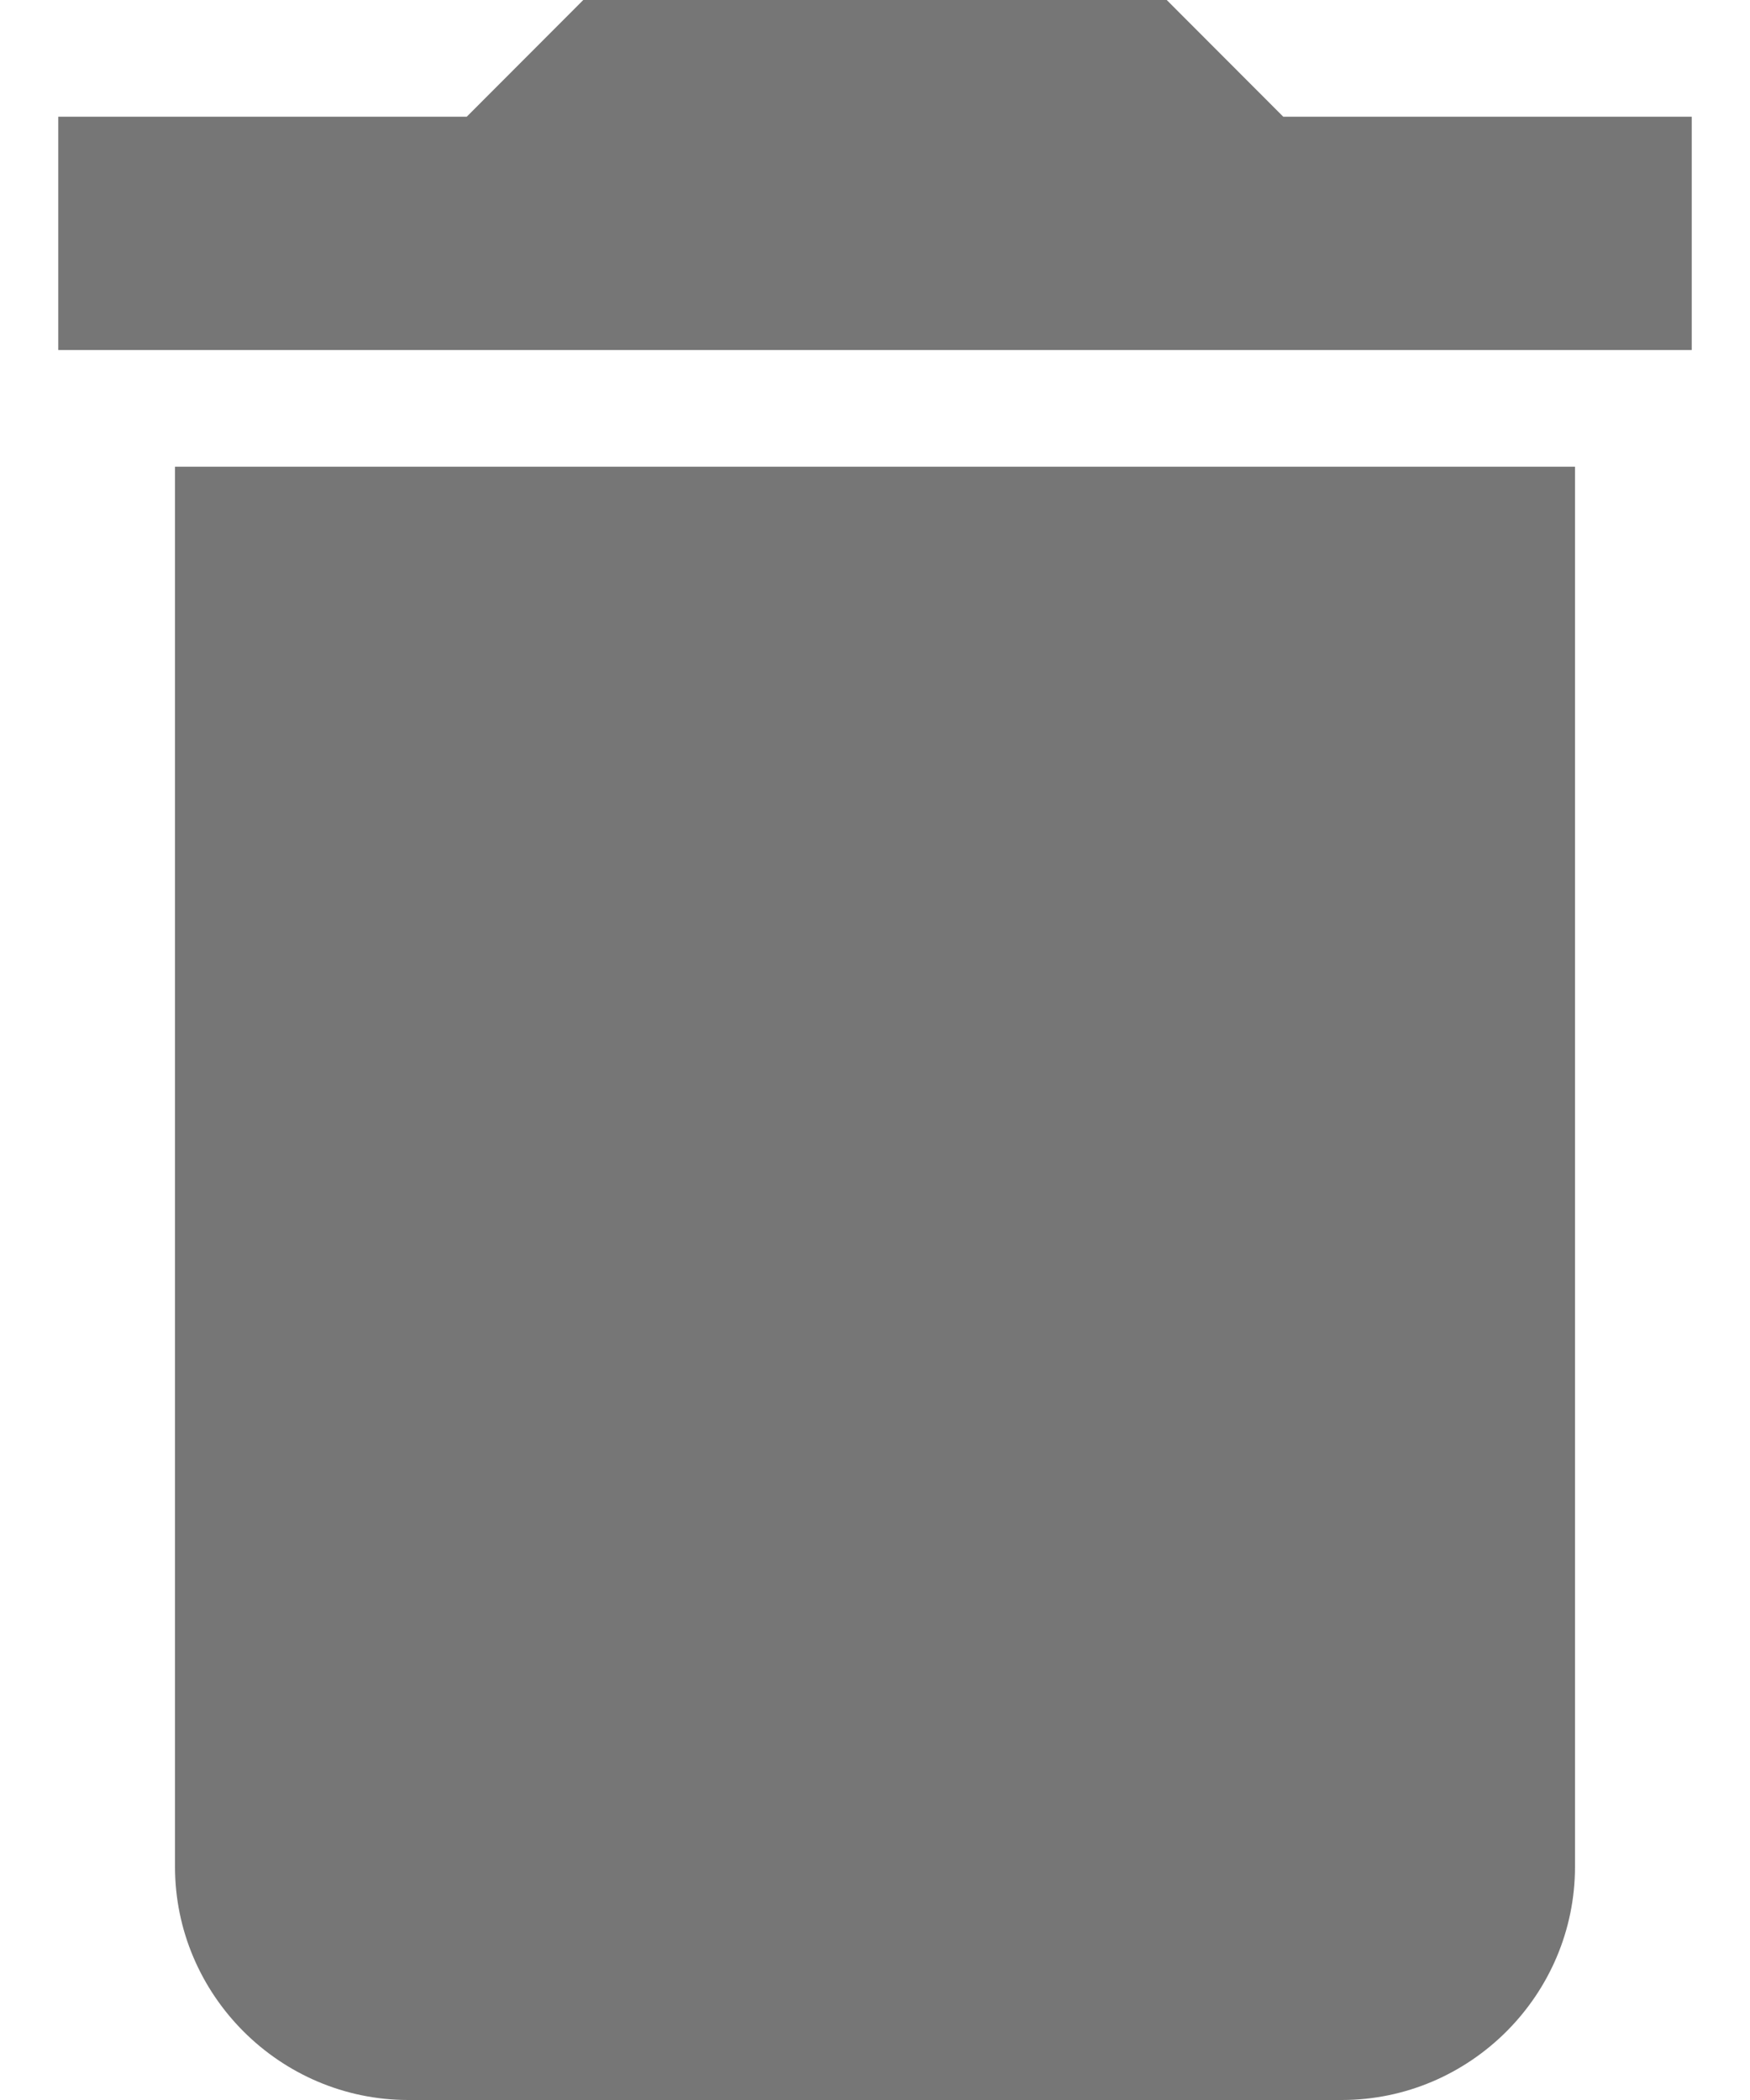 <svg width="10" height="12" viewBox="0 0 10 12" fill="none" xmlns="http://www.w3.org/2000/svg">
<path d="M1 10.667C1 11.4 1.6 12 2.333 12H7.667C8.4 12 9 11.4 9 10.667V2.667H1V10.667ZM9.667 0.667H7.333L6.667 0H3.333L2.667 0.667H0.333V2H9.667V0.667Z" fill="#767676"/>
</svg>
